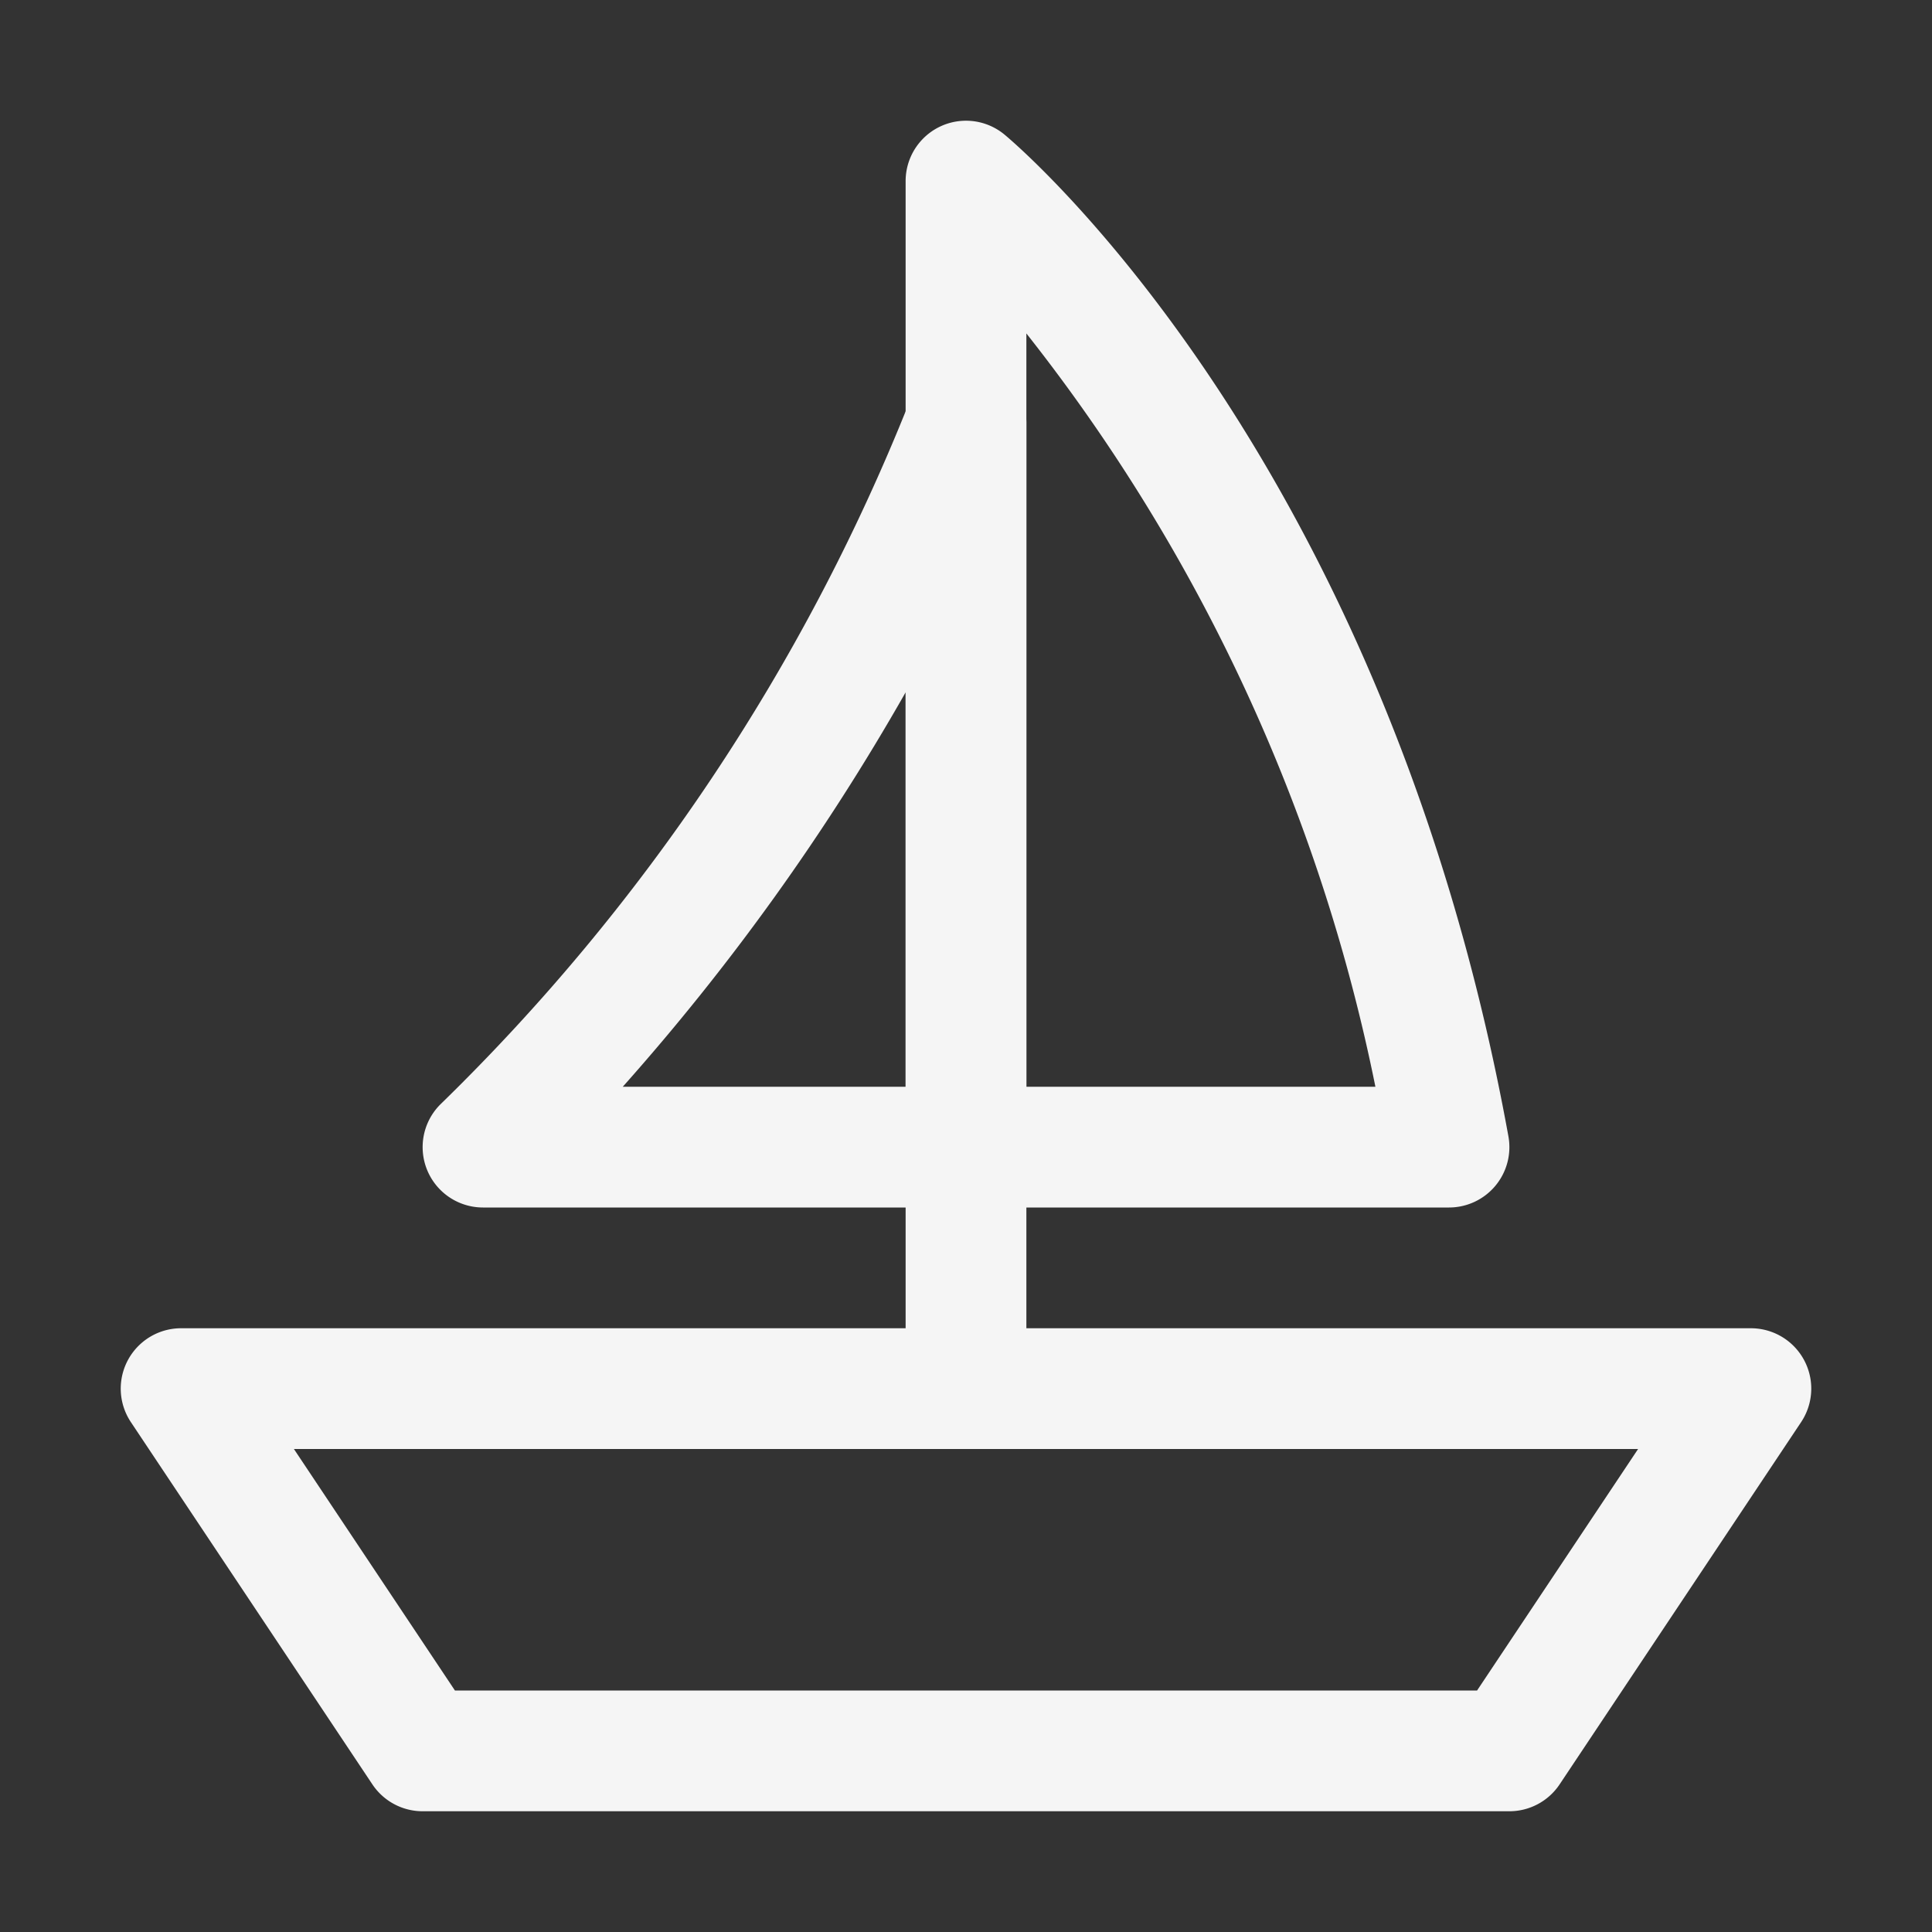   <svg id="boat" xmlns="http://www.w3.org/2000/svg" version="1.1" xmlns:xlink="http://www.w3.org/1999/xlink" xmlns:svgjs="http://svgjs.com/svgjs" width="512" height="512" x="0" y="0" viewBox="0 0 32 32" style="enable-background:new 0 0 512 512" xml:space="preserve" class=""><rect x="0" y="0" width="32" height="32" fill="#333333" stroke="none"/><g><g xmlns="http://www.w3.org/2000/svg" id="Sail_Boat" data-name="Sail Boat"><path d="M25,30H7a1,1,0,0,1-.832-.445l-4-6A1,1,0,0,1,3,22H29a1,1,0,0,1,.832,1.555l-4,6A1,1,0,0,1,25,30ZM7.535,28h16.93l2.667-4H4.868Z" fill="#f5f5f5" data-original="#000000" style="" class=""></path><path d="M16,20H8a1,1,0,0,1-.707-1.707A33.538,33.538,0,0,0,15.052,6.684,1,1,0,0,1,17,7V19A1,1,0,0,1,16,20Zm-5.685-2H15V11.467A38.242,38.242,0,0,1,10.315,18Z" fill="#f5f5f5" data-original="#000000" style="" class=""></path><path d="M24,20H16a1,1,0,0,1-1-1V3a1,1,0,0,1,1.641-.768c.256.213,6.302,5.361,8.343,16.589A1,1,0,0,1,24,20Zm-7-2h5.781A29.572,29.572,0,0,0,17,5.523Z" fill="#f5f5f5" data-original="#000000" style="" class=""></path><path d="M16,24a1,1,0,0,1-1-1V19a1,1,0,0,1,2,0v4A1,1,0,0,1,16,24Z" fill="#f5f5f5" data-original="#000000" style="" class=""></path></g></g></svg>